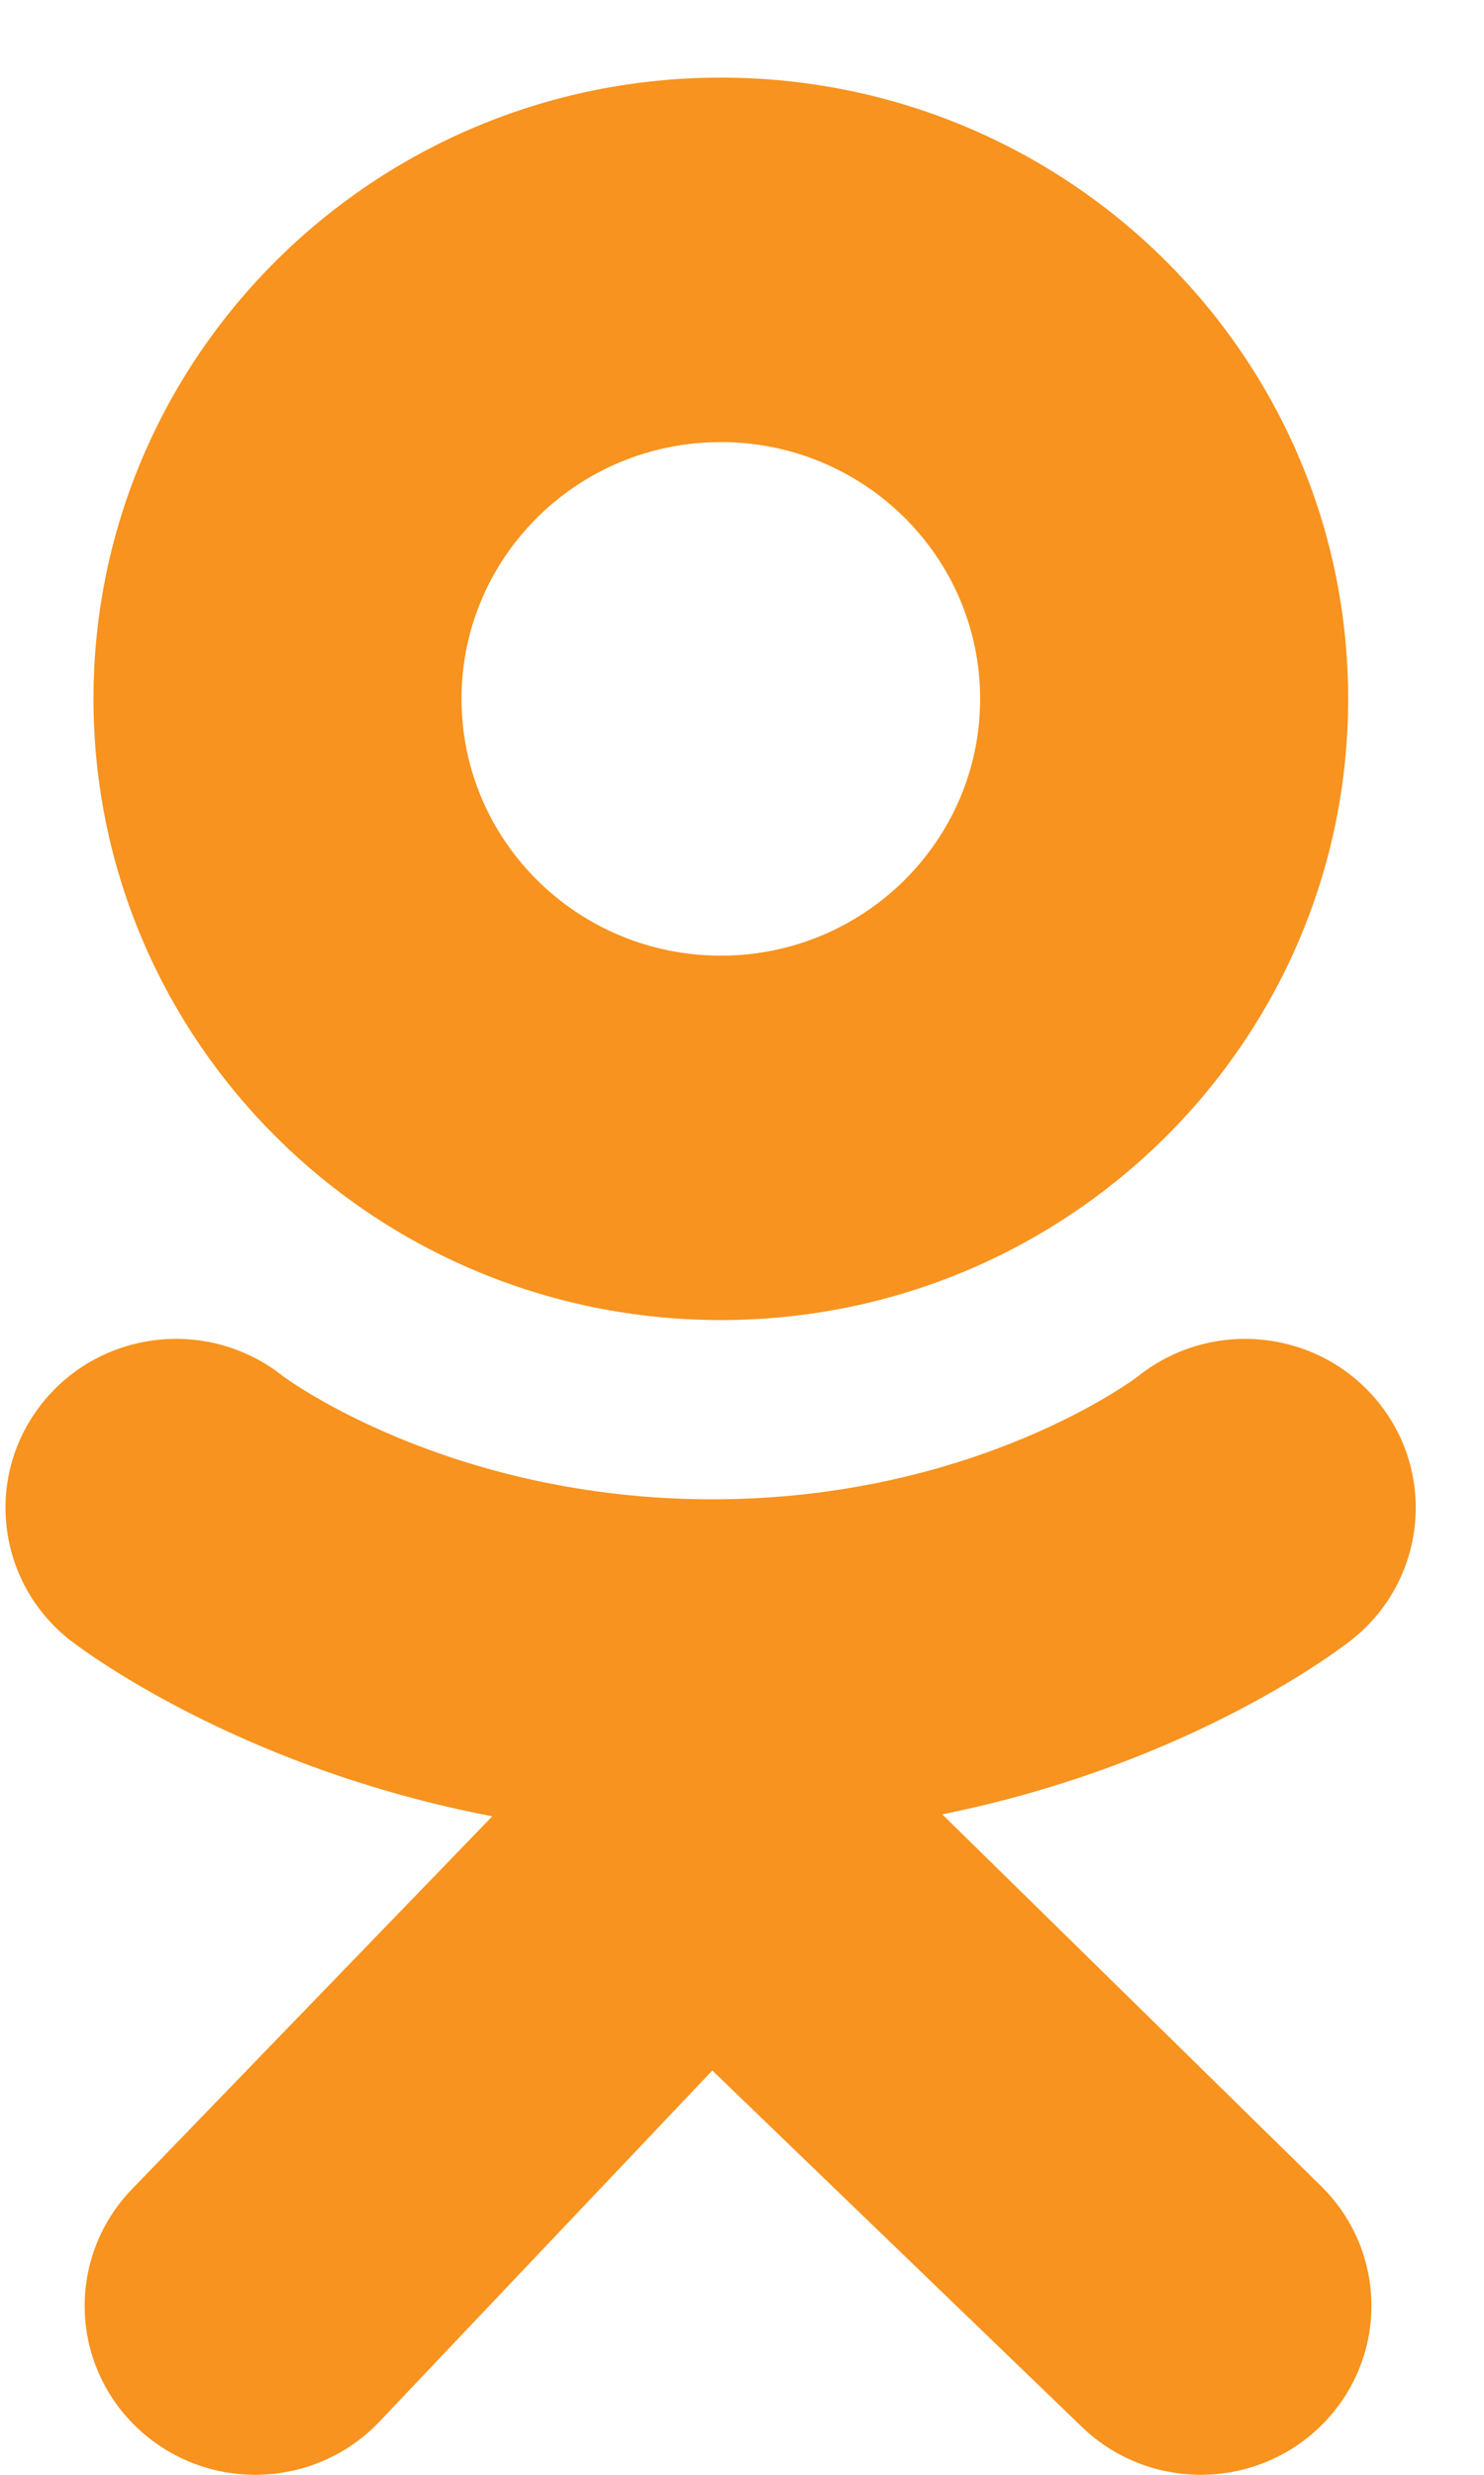 <svg width="15" height="25" viewBox="0 0 15 25" fill="none" xmlns="http://www.w3.org/2000/svg">
<path fill-rule="evenodd" clip-rule="evenodd" d="M7.286 0.784C3.784 0.784 0.945 3.594 0.945 7.06C0.945 10.525 3.784 13.335 7.286 13.335C10.788 13.335 13.627 10.525 13.627 7.06C13.627 3.594 10.788 0.784 7.286 0.784ZM7.286 9.654C5.838 9.654 4.665 8.492 4.665 7.06C4.665 5.627 5.838 4.466 7.286 4.466C8.733 4.466 9.907 5.627 9.907 7.06C9.907 8.492 8.733 9.654 7.286 9.654ZM9.524 18.328C12.063 17.816 13.584 16.627 13.665 16.563C14.407 15.973 14.527 14.899 13.931 14.164C13.335 13.429 12.25 13.311 11.507 13.9C11.492 13.913 9.869 15.145 7.2 15.146C4.53 15.145 2.874 13.913 2.858 13.9C2.115 13.311 1.03 13.429 0.435 14.164C-0.161 14.899 -0.042 15.973 0.701 16.563C0.783 16.627 2.366 17.848 4.976 18.348L1.339 22.109C0.678 22.788 0.698 23.868 1.383 24.522C1.718 24.841 2.149 25 2.58 25C3.032 25 3.483 24.825 3.821 24.478L7.2 20.916L10.92 24.501C11.594 25.167 12.685 25.166 13.358 24.499C14.031 23.832 14.03 22.752 13.356 22.086L9.524 18.328Z" fill="#F7931E"/>
</svg>
